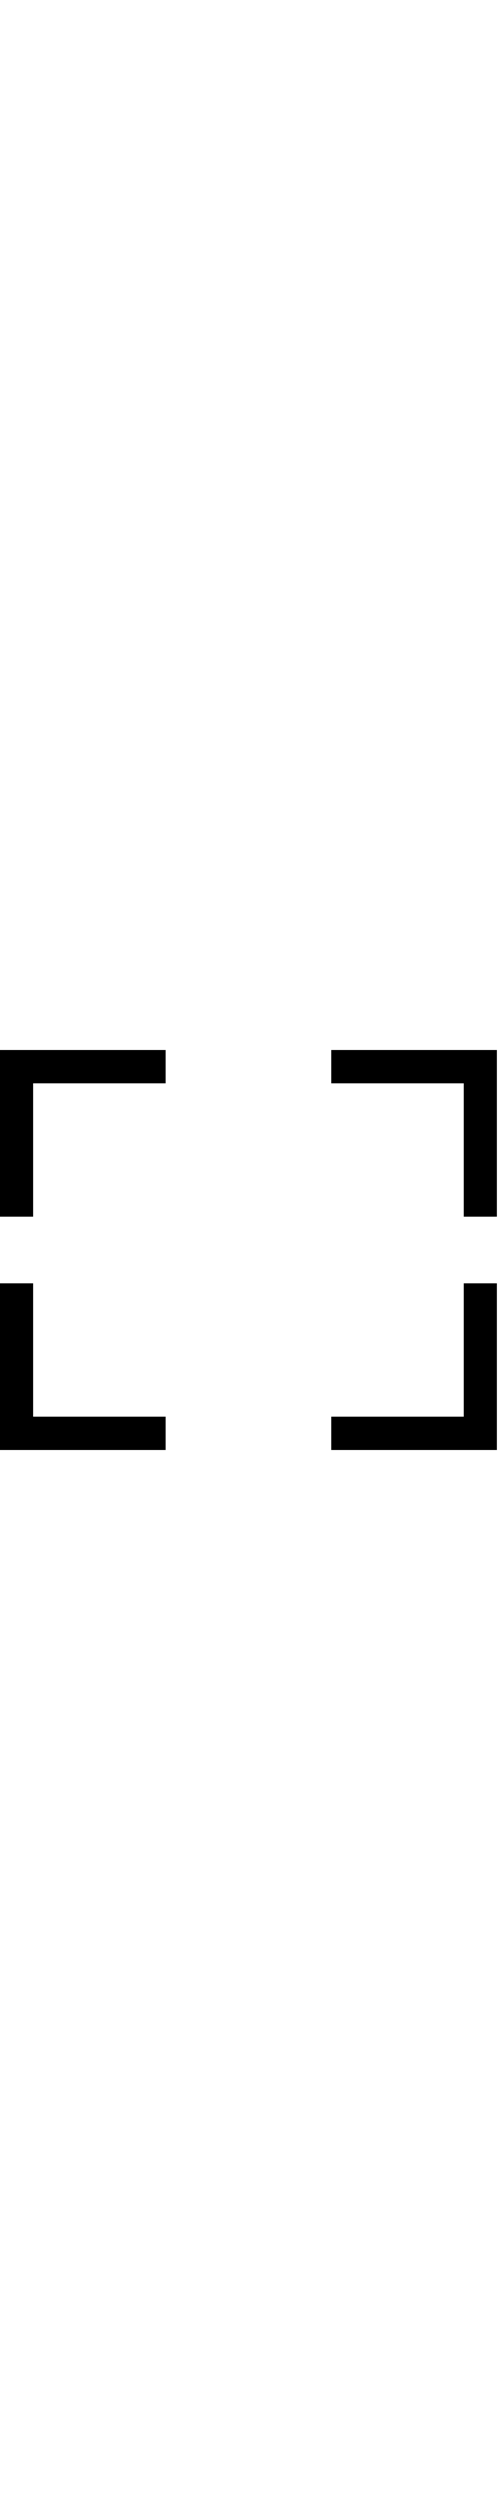 <svg xmlns="http://www.w3.org/2000/svg" height="100" viewBox="0 0 20 16"><path fill="currentcolor" d="M6.625 0v1.333h-5.3v5.334H0V0h6.625zm6.625 0h6.625v6.667H18.55V1.333h-5.3V0zm6.625 9.333V16H13.25v-1.333h5.3V9.333h1.325zM6.625 16H0V9.333h1.325v5.334h5.3V16z"/></svg>